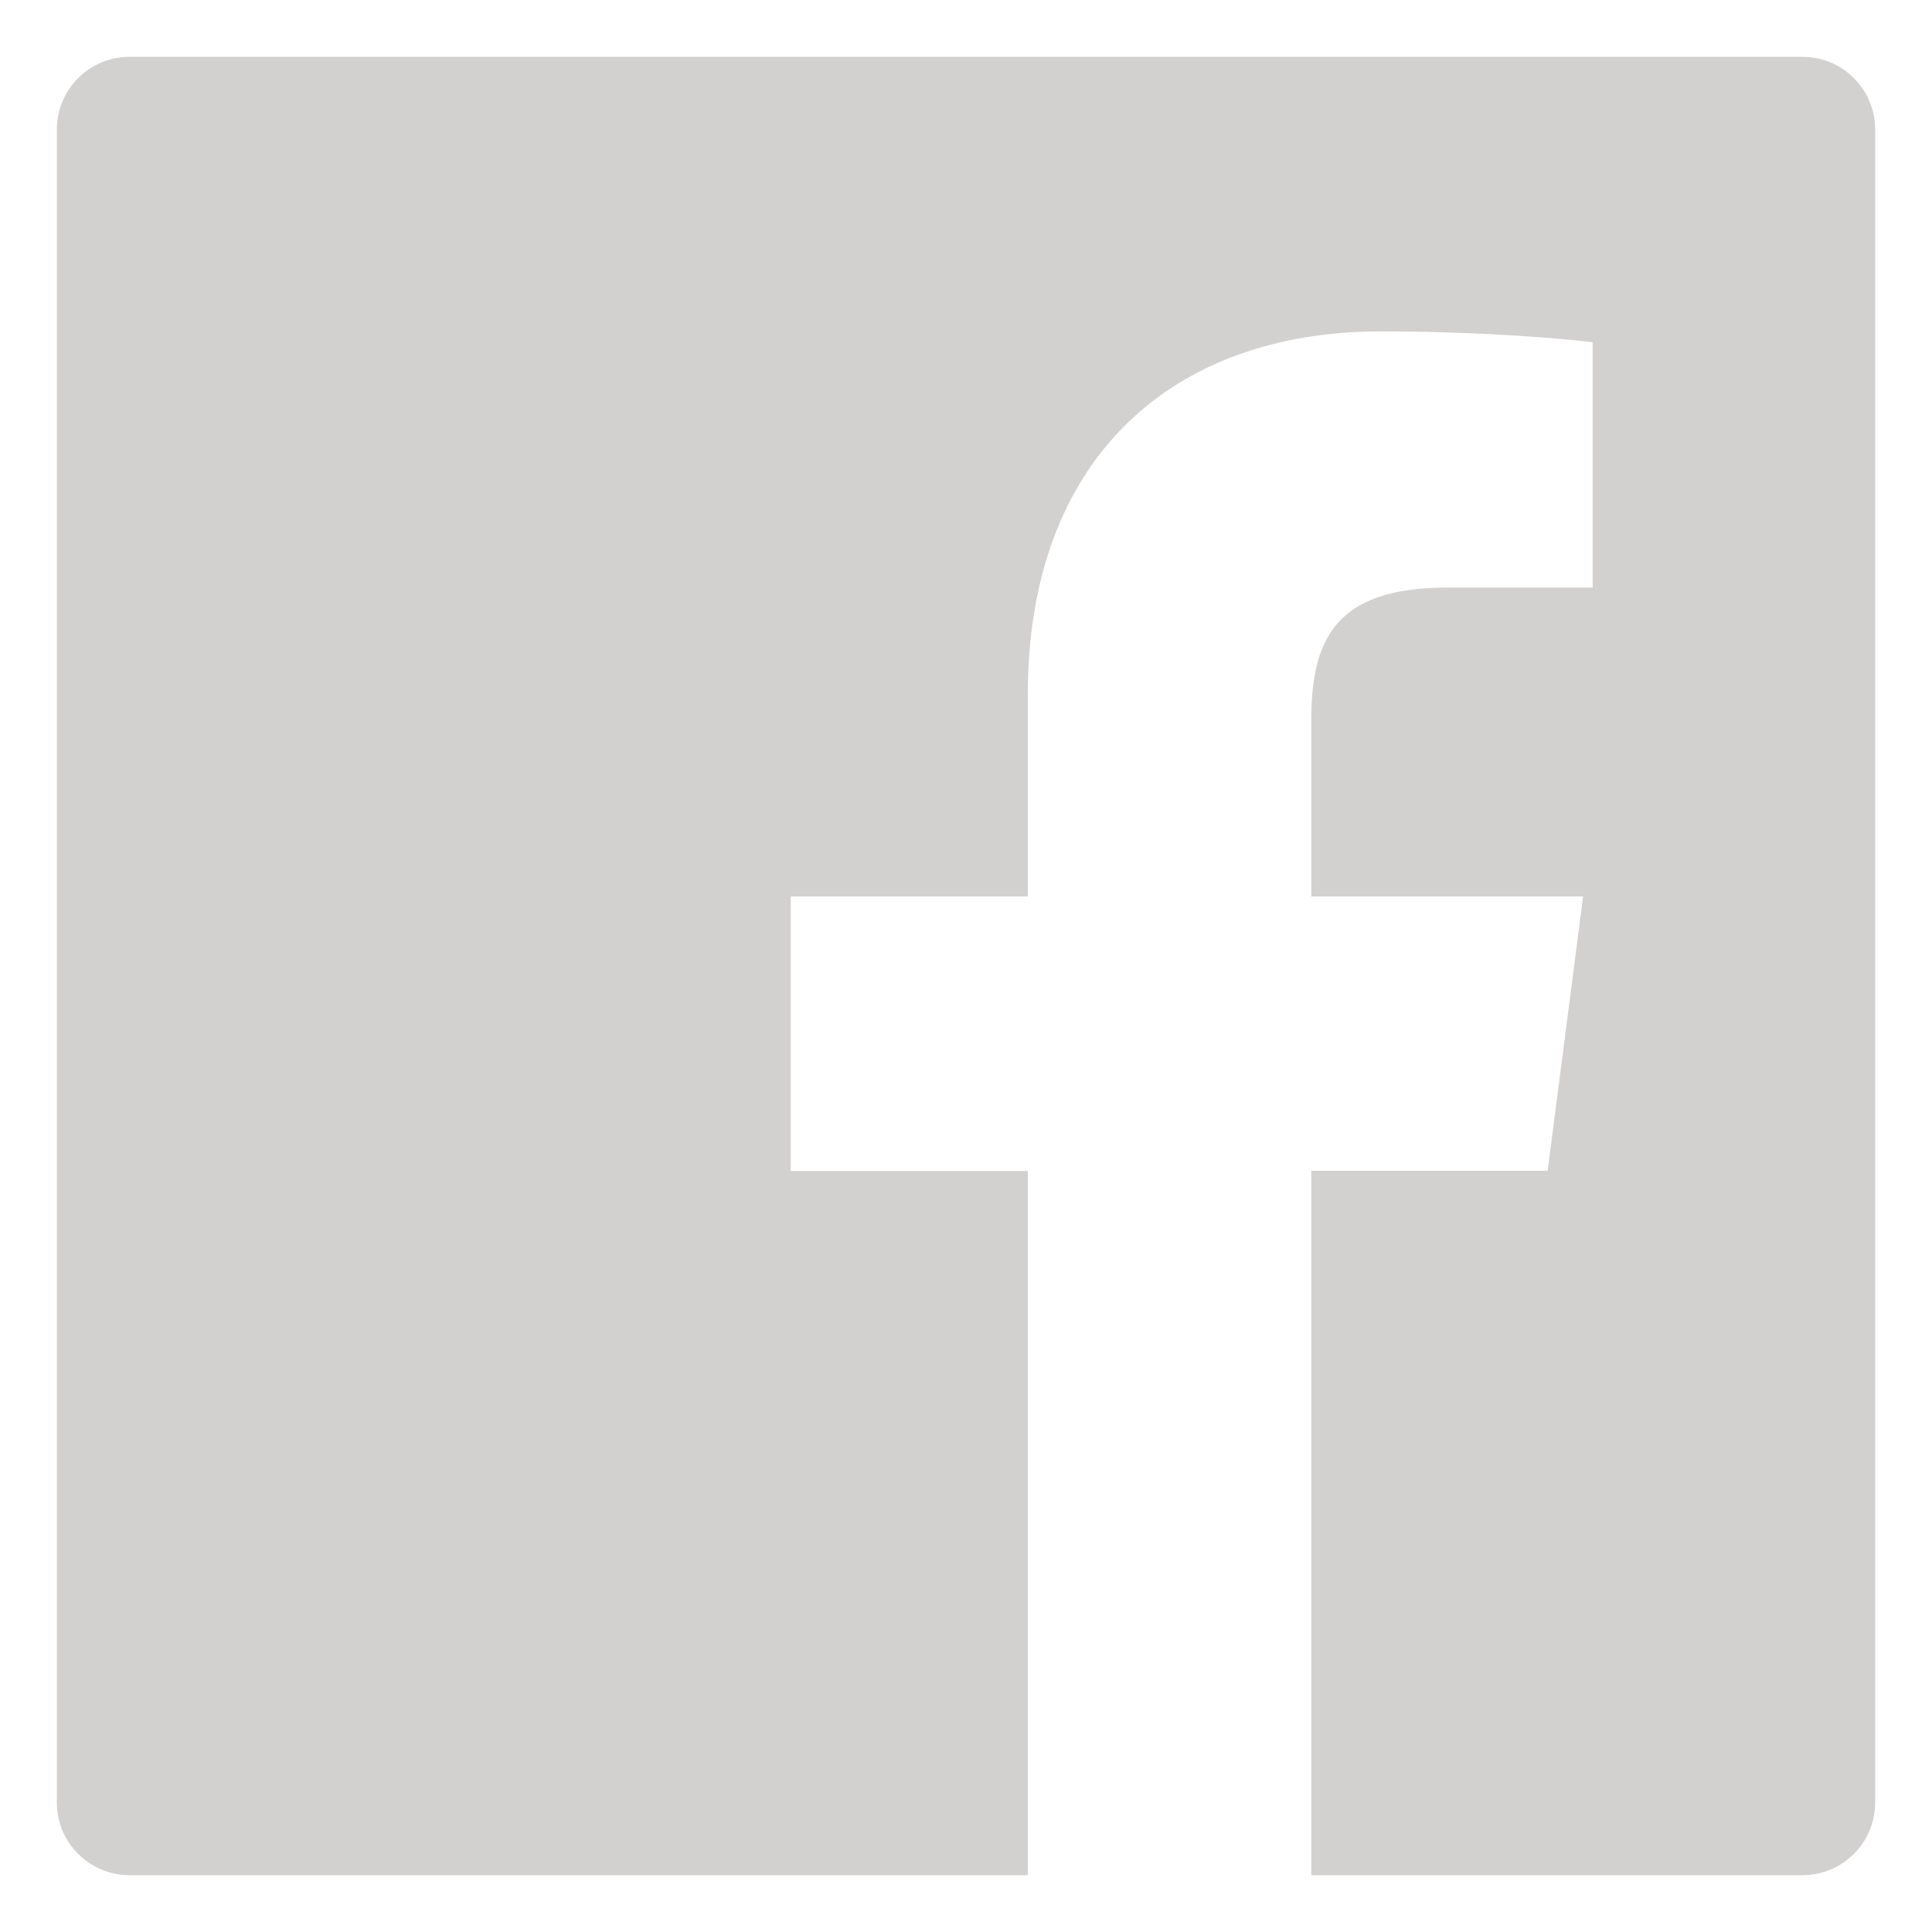 <?xml version="1.0" encoding="UTF-8"?>
<svg width="34px" height="34px" viewBox="0 0 34 34" version="1.1" xmlns="http://www.w3.org/2000/svg" xmlns:xlink="http://www.w3.org/1999/xlink">
    <title>Facebook_icom</title>
    <defs>
        <polygon id="path-1" points="0 0 32 0 32 32 0 32"></polygon>
    </defs>
    <g id="页面-1" stroke="none" stroke-width="1" fill="none" fill-rule="evenodd" opacity="0.2">
        <g id="英文版" transform="translate(-1145, -4871)">
            <g id="编组-26" transform="translate(1145, 4871)">
                <g id="编组" transform="translate(1, 1)">
                    <mask id="mask-2" fill="white">
                        <use xlink:href="#path-1"></use>
                    </mask>
                    <g id="Clip-2"></g>
                </g>
                <path d="M31.72,1 L2.28,1 C1.572,1 1,1.572 1,2.28 L1,31.72 C1,32.428 1.572,33 2.28,33 L18.088,33 L18.088,20.608 L13.916,20.608 L13.916,15.776 L18.088,15.776 L18.088,12.216 C18.088,8.084 20.612,5.832 24.3,5.832 C26.068,5.832 27.584,5.964 28.028,6.024 L28.028,10.34 L28.024,10.34 L25.468,10.34 C23.464,10.34 23.076,11.292 23.076,12.692 L23.076,15.776 L27.86,15.776 L27.236,20.604 L23.076,20.604 L23.076,33 L31.72,33 C32.428,33 33,32.428 33,31.72 L33,2.28 C33,1.572 32.428,1 31.72,1" id="Fill-1" fill="#231916"></path>
            </g>
        </g>
    </g>
</svg>